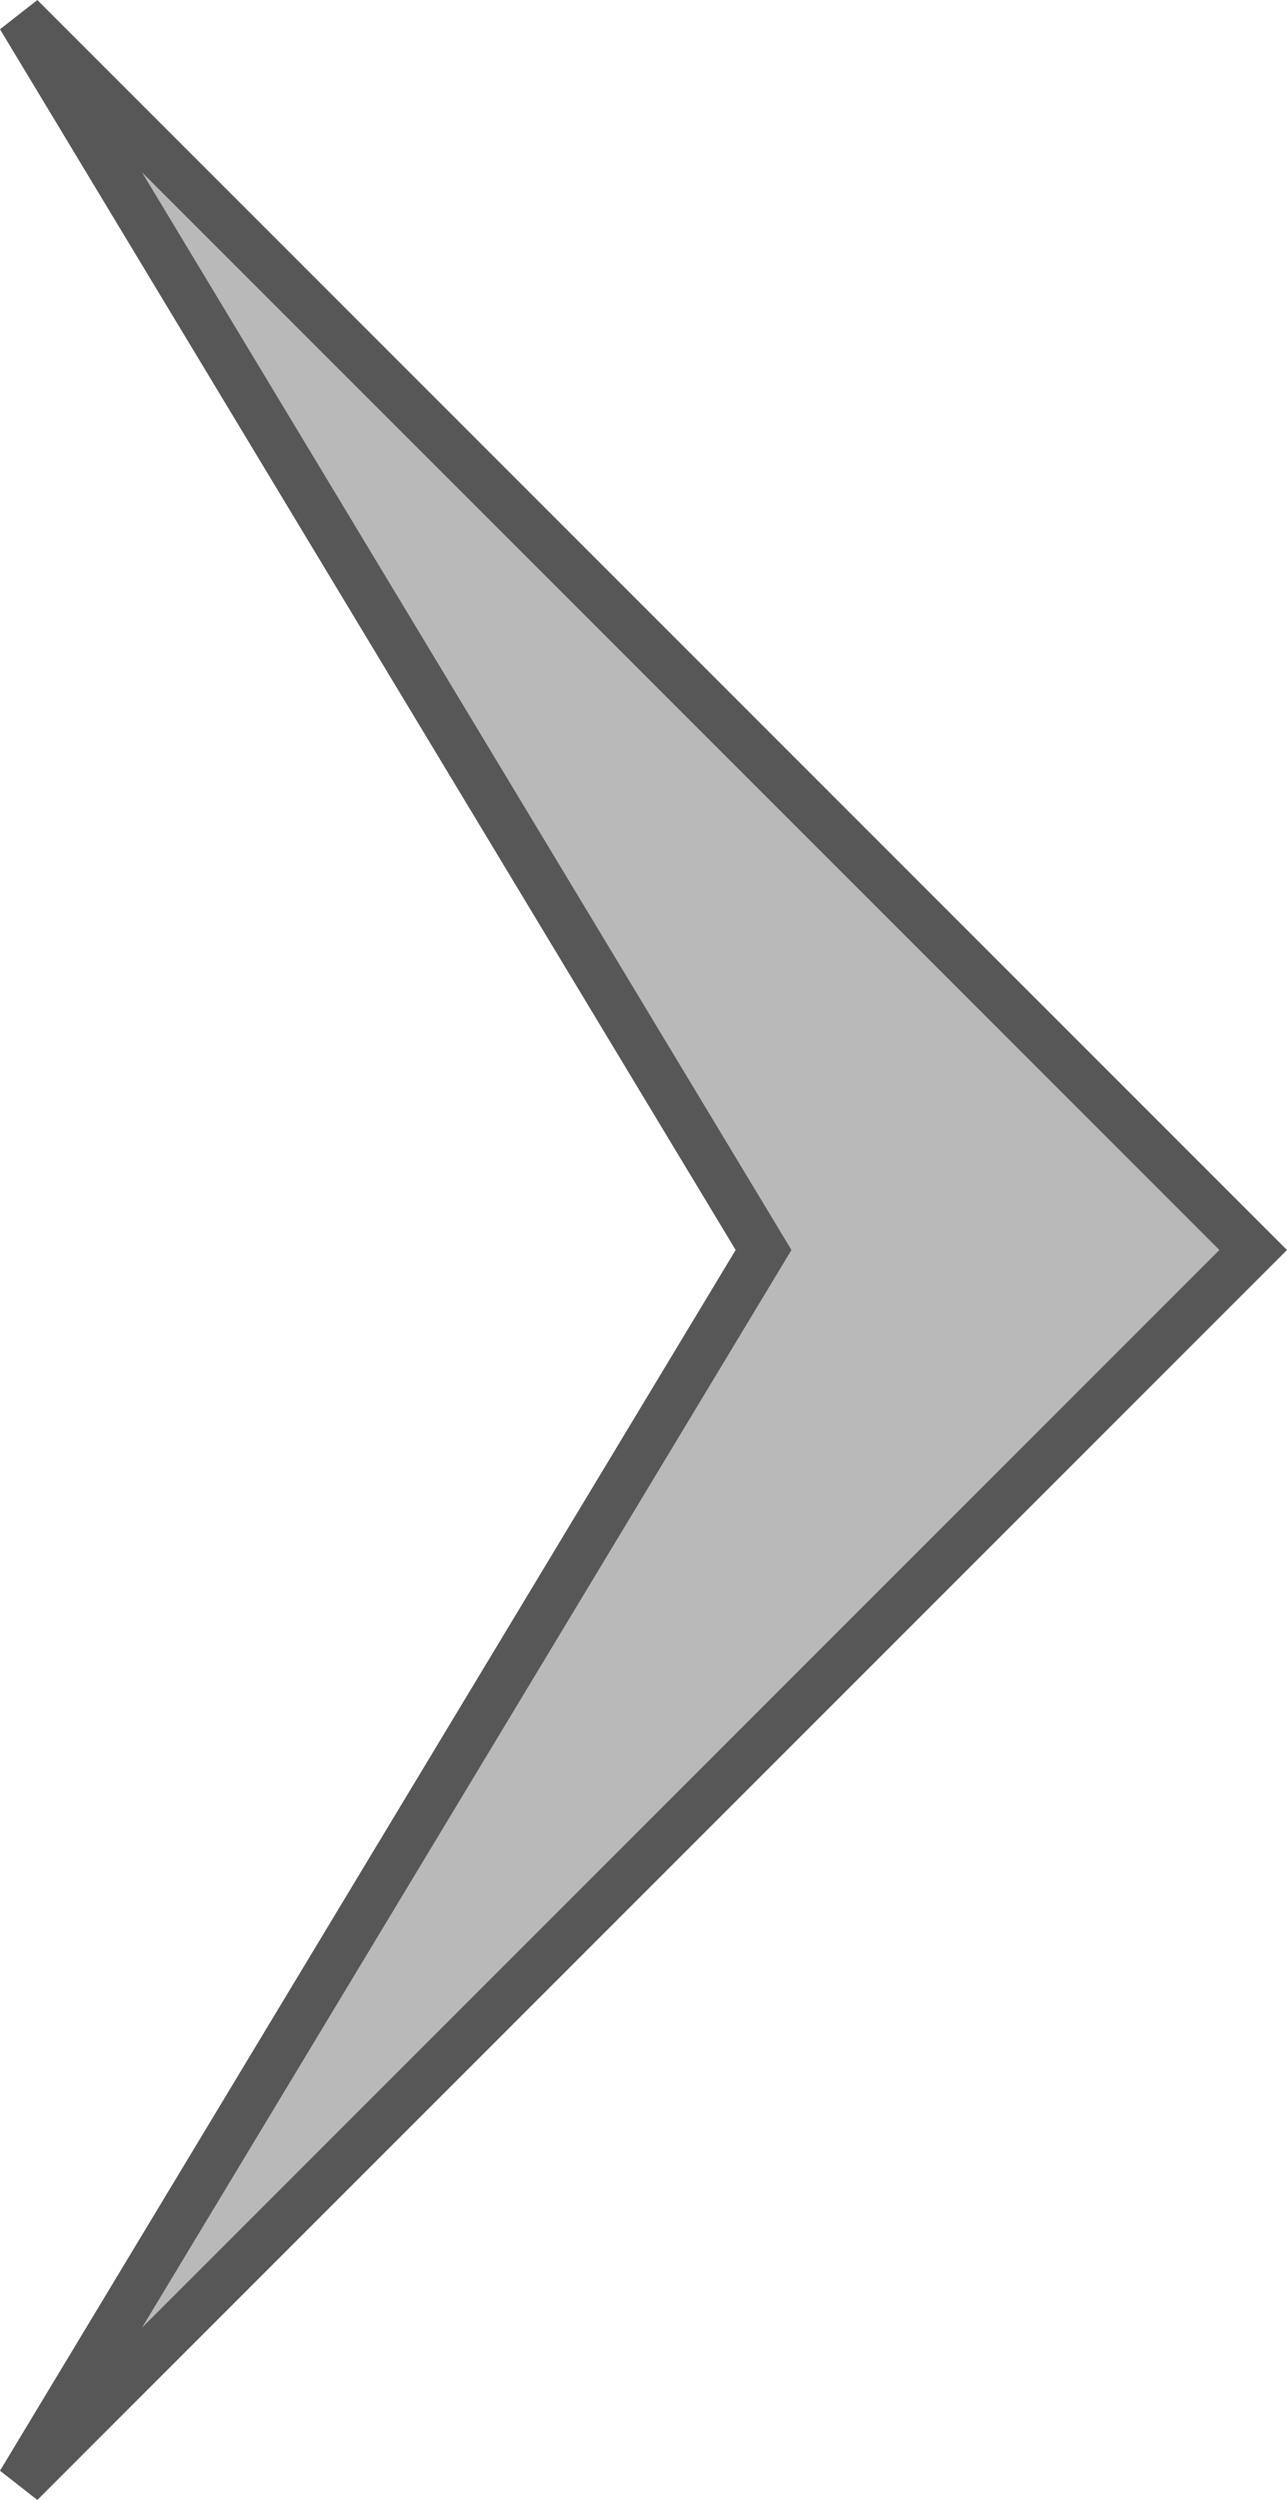 <svg xmlns="http://www.w3.org/2000/svg" viewBox="998.344 6345.646 26.927 52.291">
  <defs>
    <style>
      .cls-1 {
        fill: #b9b9b9;
        stroke: #575757;
      }
    </style>
  </defs>
  <path id="Path_7" data-name="Path 7" class="cls-1" d="M800.772,5176l25.792,25.792-25.792,25.792,15.547-25.792Z" transform="translate(198 1170)"/>
</svg>
